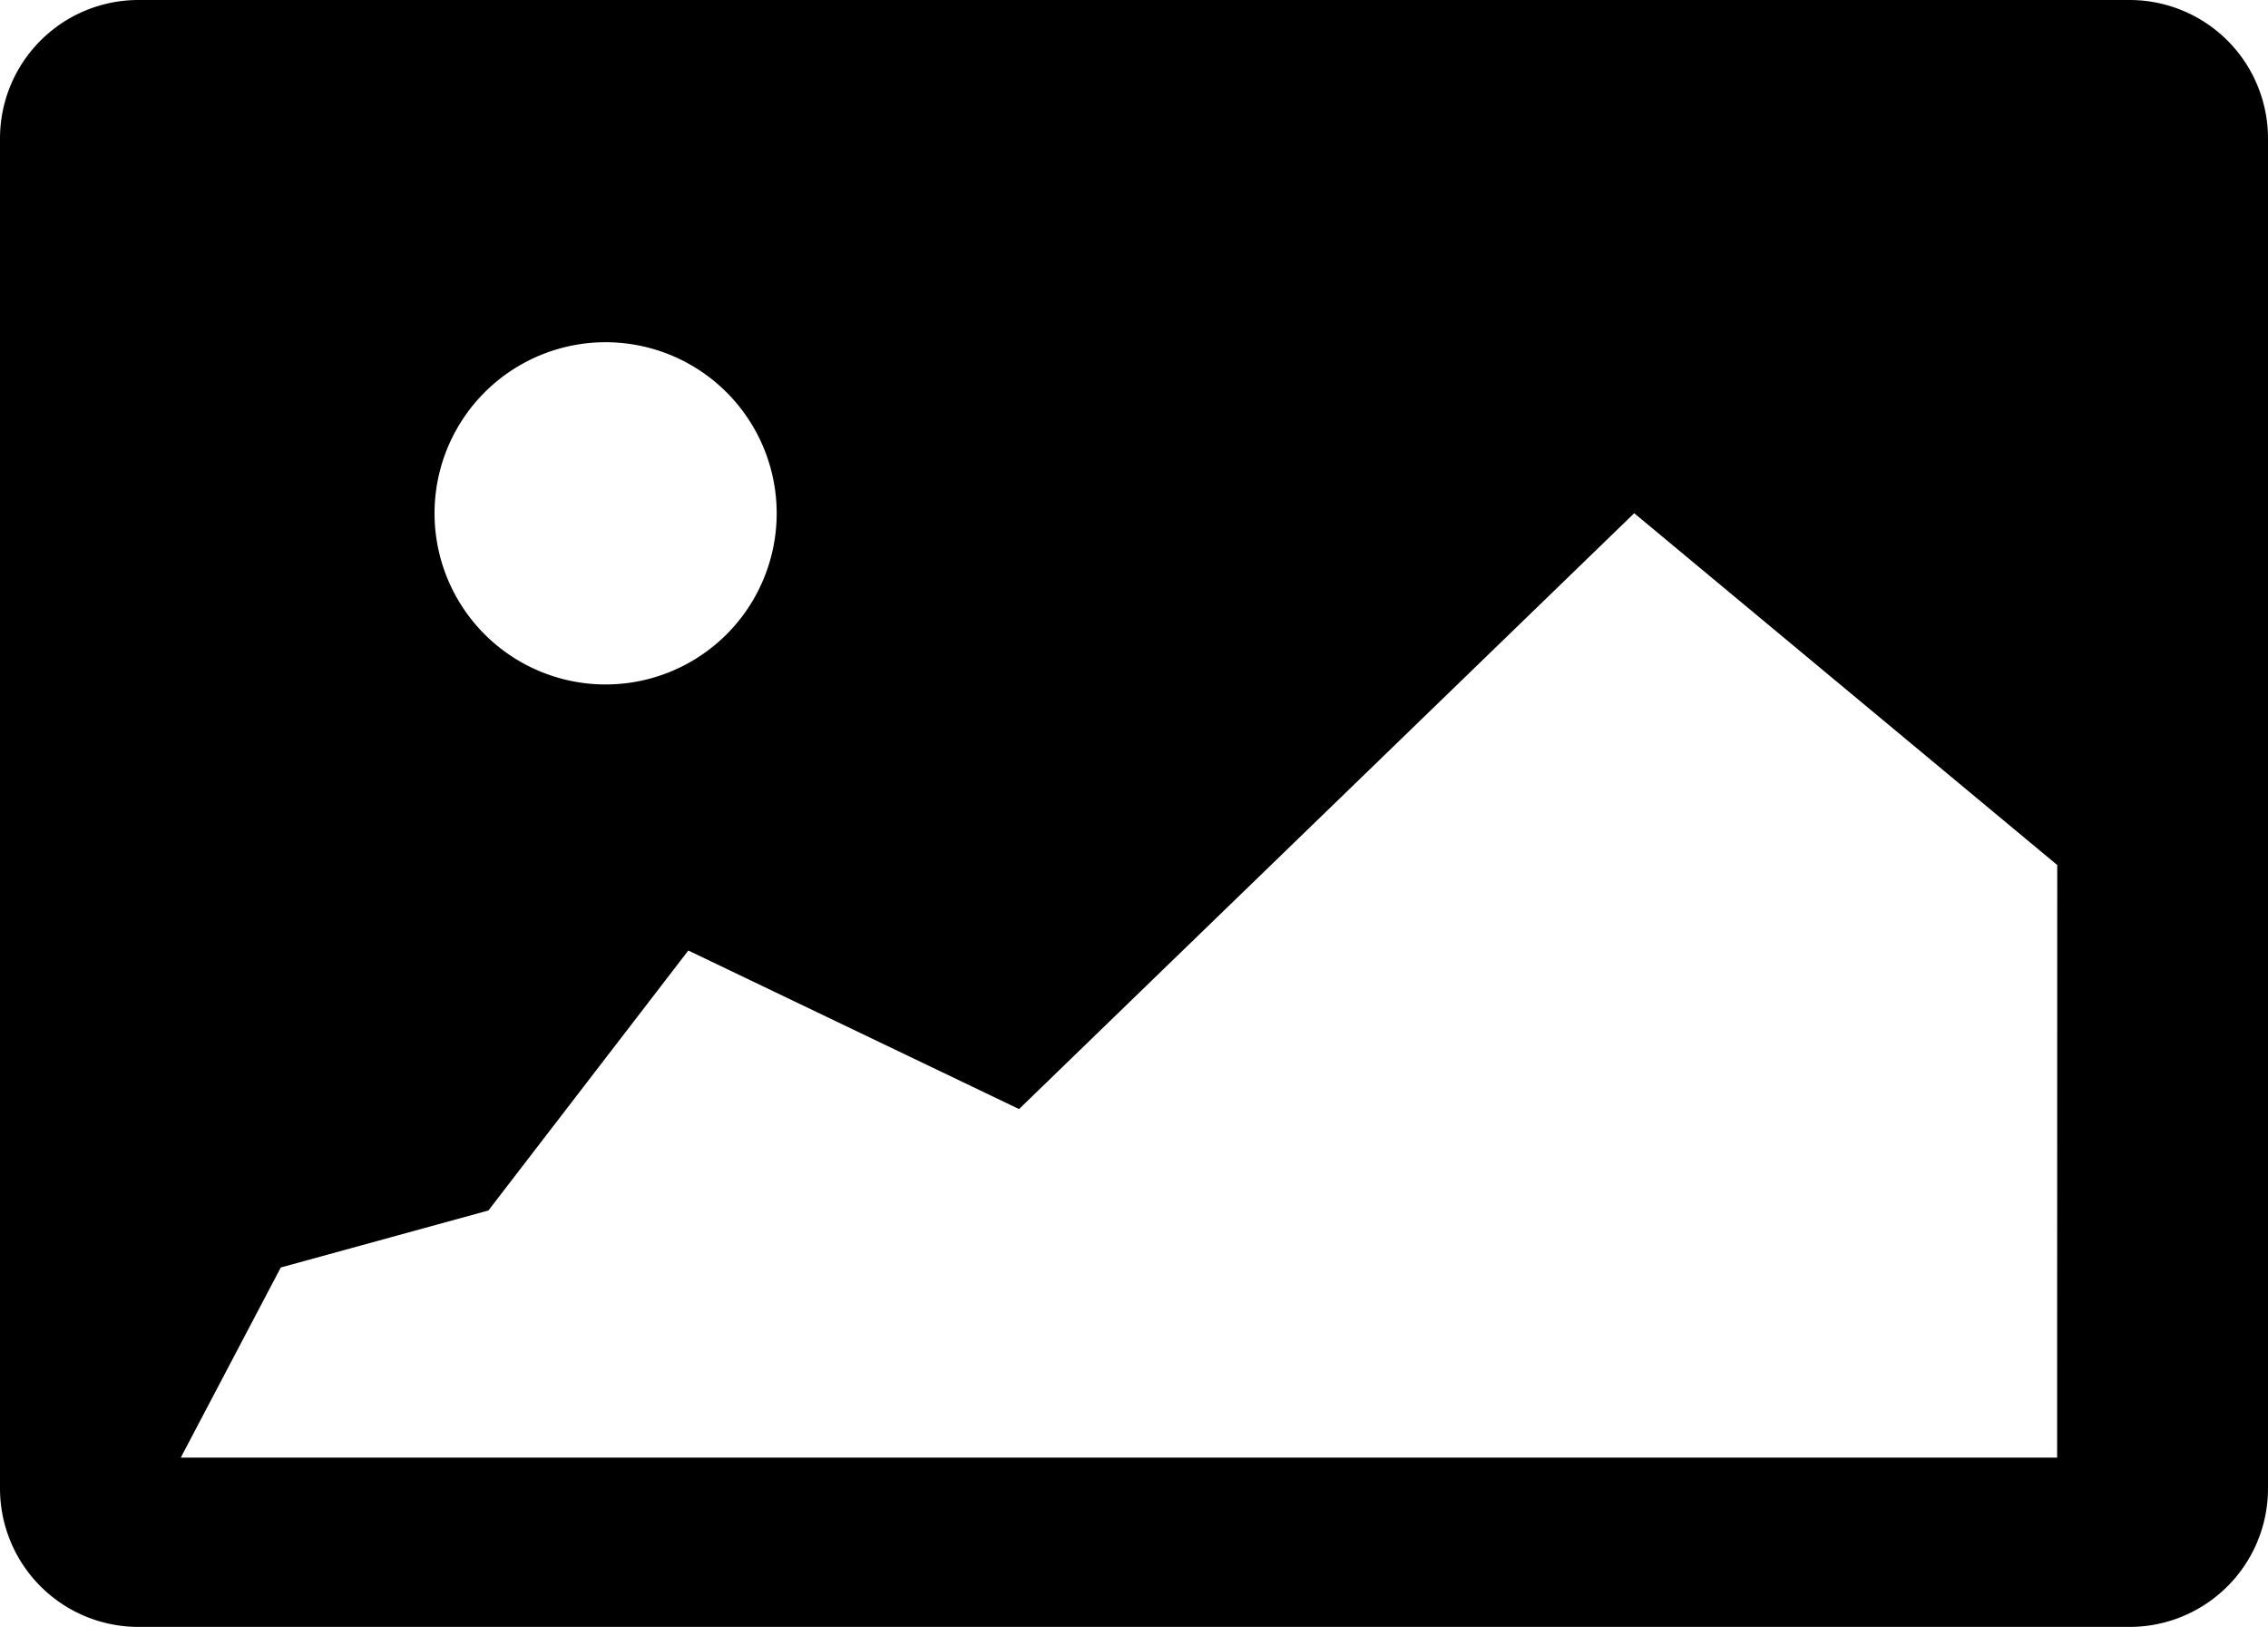 <svg id="45c2bb37-c0a5-41cd-a895-c24d0c81c56d" data-name="Layer 7" xmlns="http://www.w3.org/2000/svg" viewBox="0 0 196.61 141"><title>image</title><path d="M186.61,29.67H14a12,12,0,0,0-12,12v117a12,12,0,0,0,12,12H186.61a12,12,0,0,0,12-12v-117A12,12,0,0,0,186.61,29.67ZM54.5,59.33A14.83,14.83,0,1,1,39.67,74.17,14.83,14.83,0,0,1,54.5,59.33ZM180.33,156H17.67l8.67-16.48,18-4.94,17.33-22.53,28.67,13.74,53.33-51.64,36.67,30.49Z" transform="translate(-2 -29.67)"/></svg>